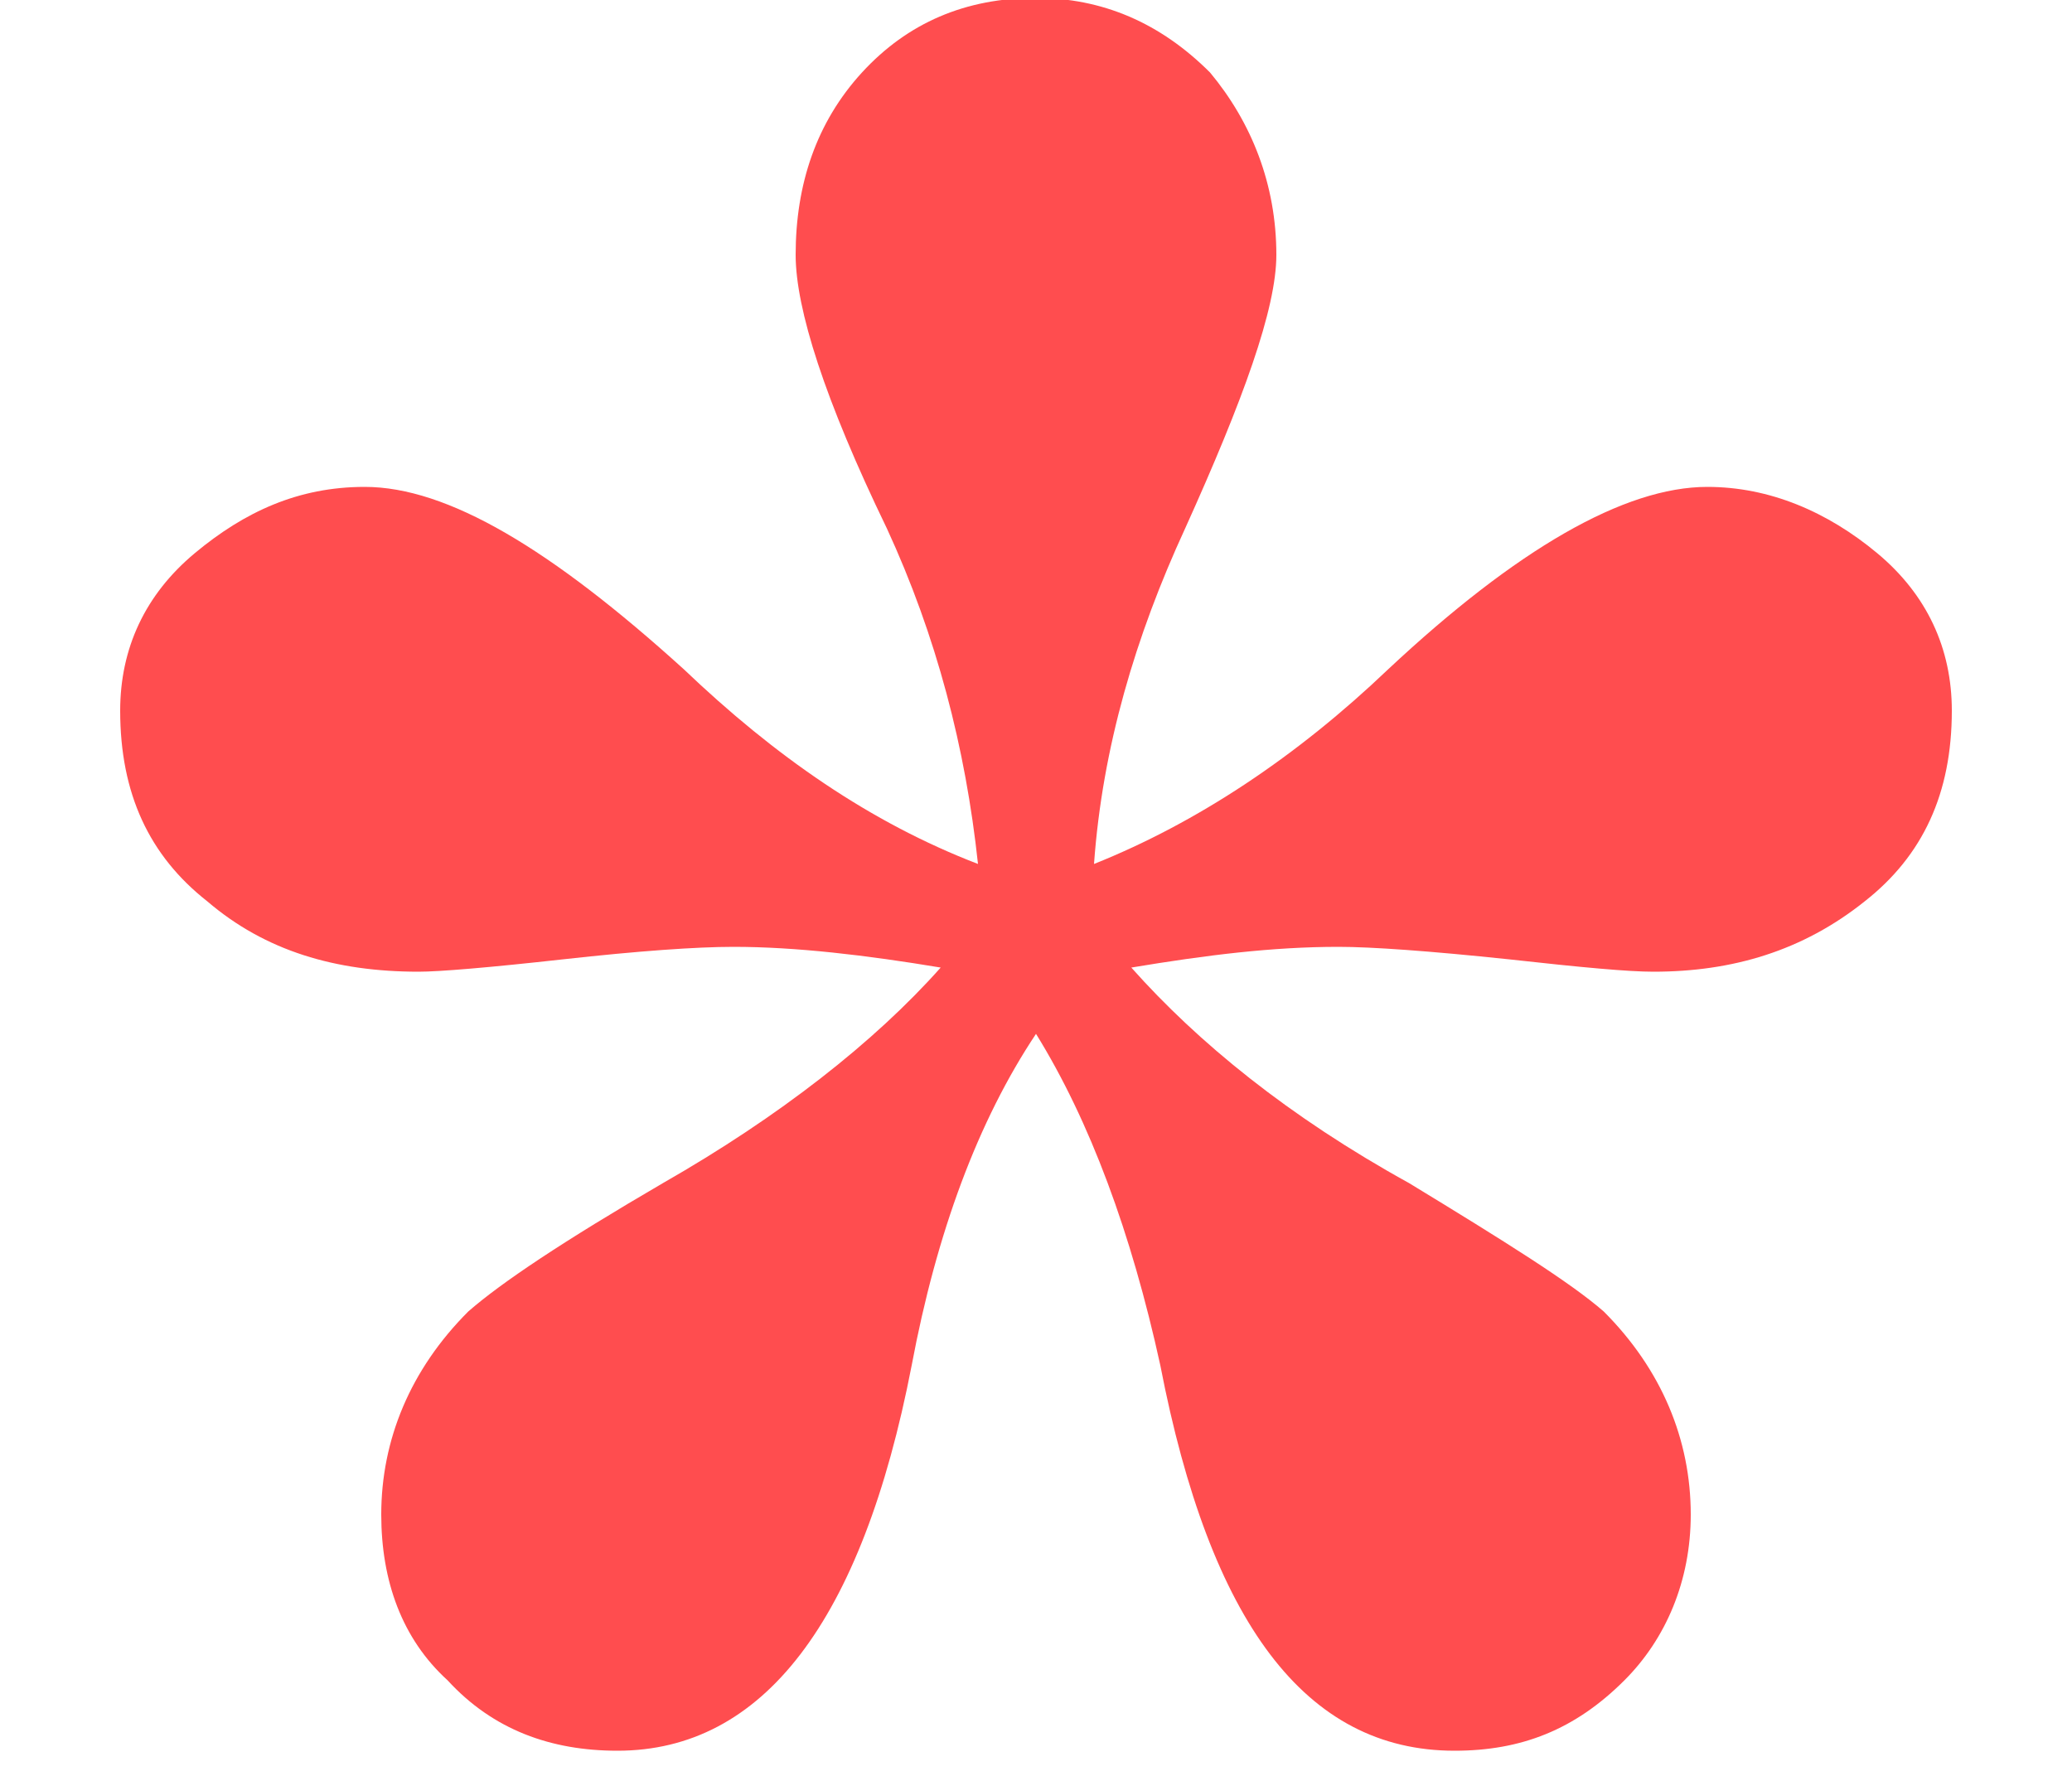 <svg width="7" height="6" viewBox="0 0 7 6" fill="none" xmlns="http://www.w3.org/2000/svg">
  <path
    d="M6.594 2.401C6.594 2.191 6.51 2.009 6.342 1.869C6.174 1.729 5.978 1.645 5.768 1.645C5.488 1.645 5.124 1.855 4.69 2.261C4.382 2.555 4.046 2.779 3.696 2.919C3.724 2.527 3.836 2.149 4.004 1.785C4.2 1.351 4.312 1.043 4.312 0.861C4.312 0.623 4.228 0.413 4.088 0.245C3.92 0.077 3.724 -0.007 3.5 -0.007C3.262 -0.007 3.066 0.077 2.912 0.245C2.758 0.413 2.688 0.623 2.688 0.861C2.688 1.043 2.786 1.351 2.996 1.785C3.164 2.149 3.262 2.527 3.304 2.919C2.94 2.779 2.618 2.555 2.31 2.261C1.862 1.855 1.512 1.645 1.232 1.645C1.008 1.645 0.826 1.729 0.658 1.869C0.49 2.009 0.406 2.191 0.406 2.401C0.406 2.681 0.504 2.891 0.7 3.045C0.896 3.213 1.134 3.283 1.414 3.283C1.484 3.283 1.652 3.269 1.904 3.241C2.156 3.213 2.352 3.199 2.478 3.199C2.688 3.199 2.926 3.227 3.178 3.269C2.954 3.521 2.632 3.773 2.24 3.997C1.904 4.193 1.694 4.333 1.582 4.431C1.386 4.627 1.288 4.865 1.288 5.117C1.288 5.341 1.358 5.537 1.512 5.677C1.666 5.845 1.862 5.915 2.086 5.915C2.576 5.915 2.912 5.481 3.08 4.613C3.164 4.165 3.304 3.787 3.5 3.493C3.682 3.787 3.822 4.165 3.92 4.613C4.088 5.481 4.41 5.915 4.914 5.915C5.138 5.915 5.32 5.845 5.488 5.677C5.628 5.537 5.712 5.341 5.712 5.117C5.712 4.865 5.614 4.627 5.418 4.431C5.306 4.333 5.082 4.193 4.76 3.997C4.354 3.773 4.046 3.521 3.822 3.269C4.074 3.227 4.298 3.199 4.522 3.199C4.634 3.199 4.83 3.213 5.096 3.241C5.348 3.269 5.502 3.283 5.586 3.283C5.852 3.283 6.09 3.213 6.3 3.045C6.496 2.891 6.594 2.681 6.594 2.401Z"
    fill="#FF4D4F"
  />
</svg>